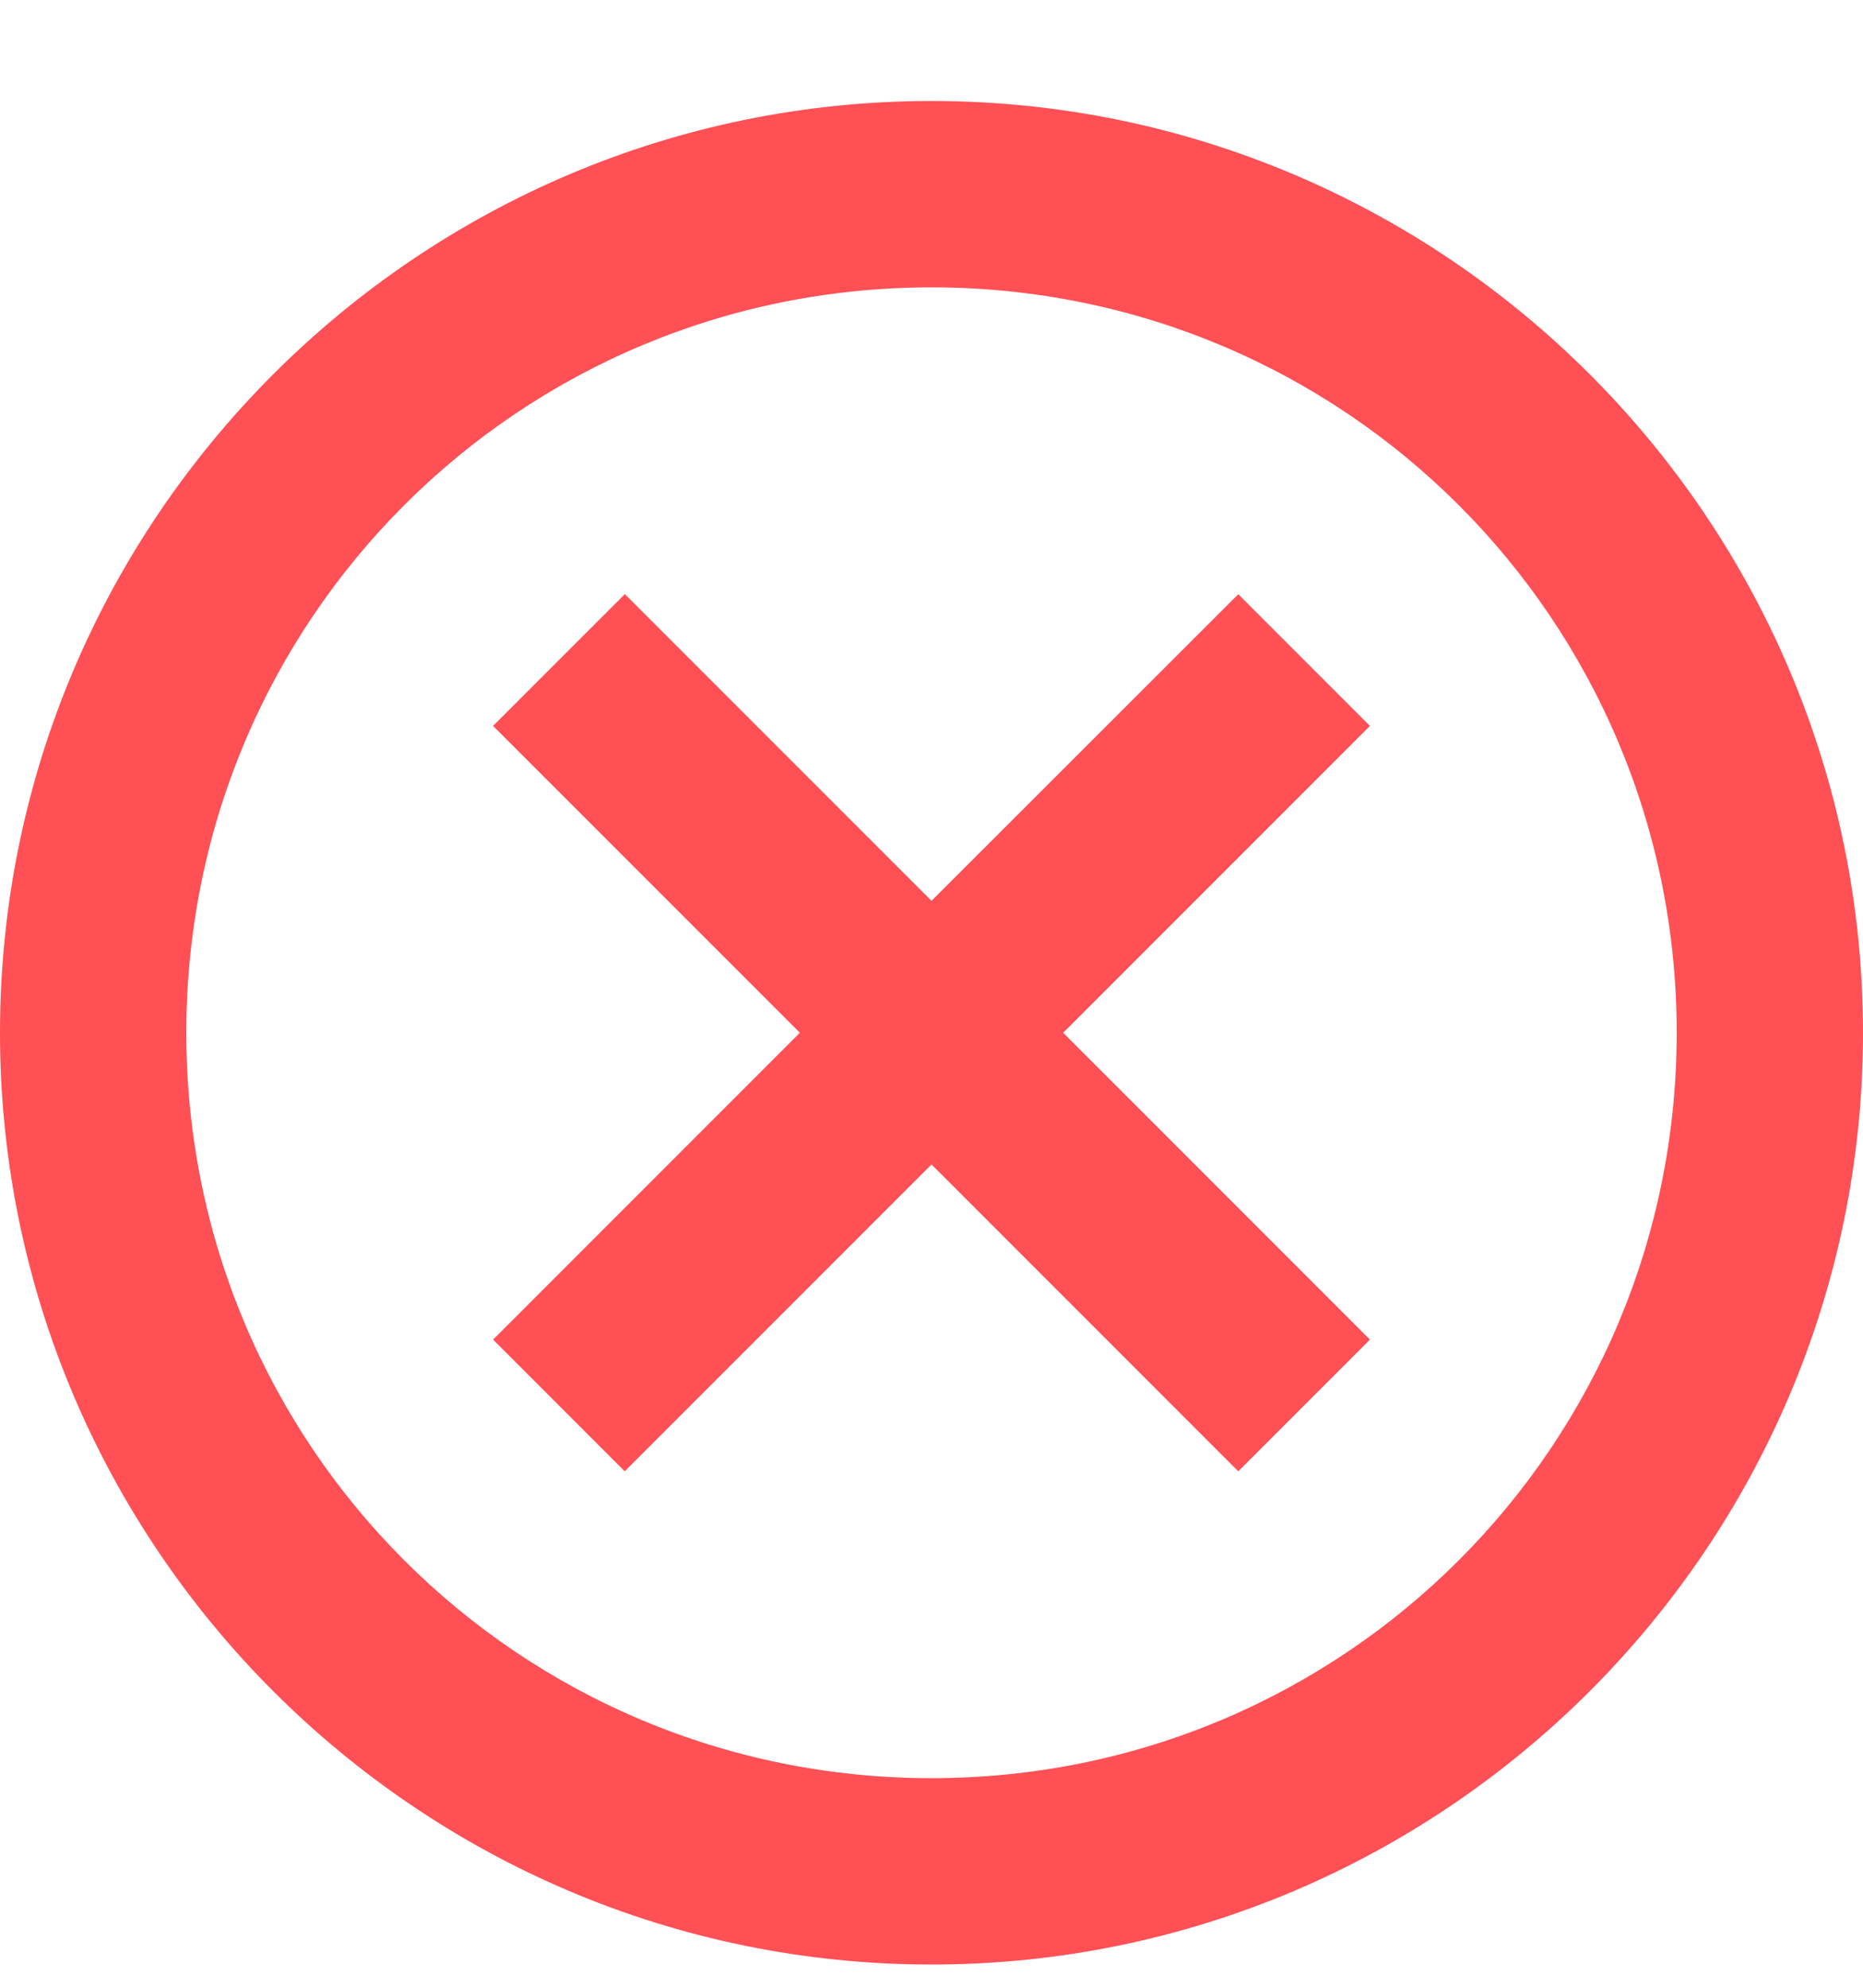 <svg width="15" height="16" viewBox="0 0 15 16" xmlns="http://www.w3.org/2000/svg">
    <path d="M7.5.813C3.367.813 0 4.178 0 8.313c0 4.133 3.367 7.5 7.5 7.5s7.5-3.367 7.5-7.5c0-4.134-3.367-7.5-7.5-7.5zm0 1.5c3.323 0 6 2.677 6 6 0 3.322-2.677 6-6 6s-6-2.678-6-6c0-3.323 2.677-6 6-6zm-2.47 2.47-1.06 1.06 2.47 2.47-2.47 2.47 1.06 1.06 2.47-2.47 2.47 2.47 1.06-1.06-2.47-2.47 2.47-2.47-1.06-1.06L7.5 7.251l-2.47-2.47z" fill="#FF5055" fill-rule="nonzero"/>
</svg>
